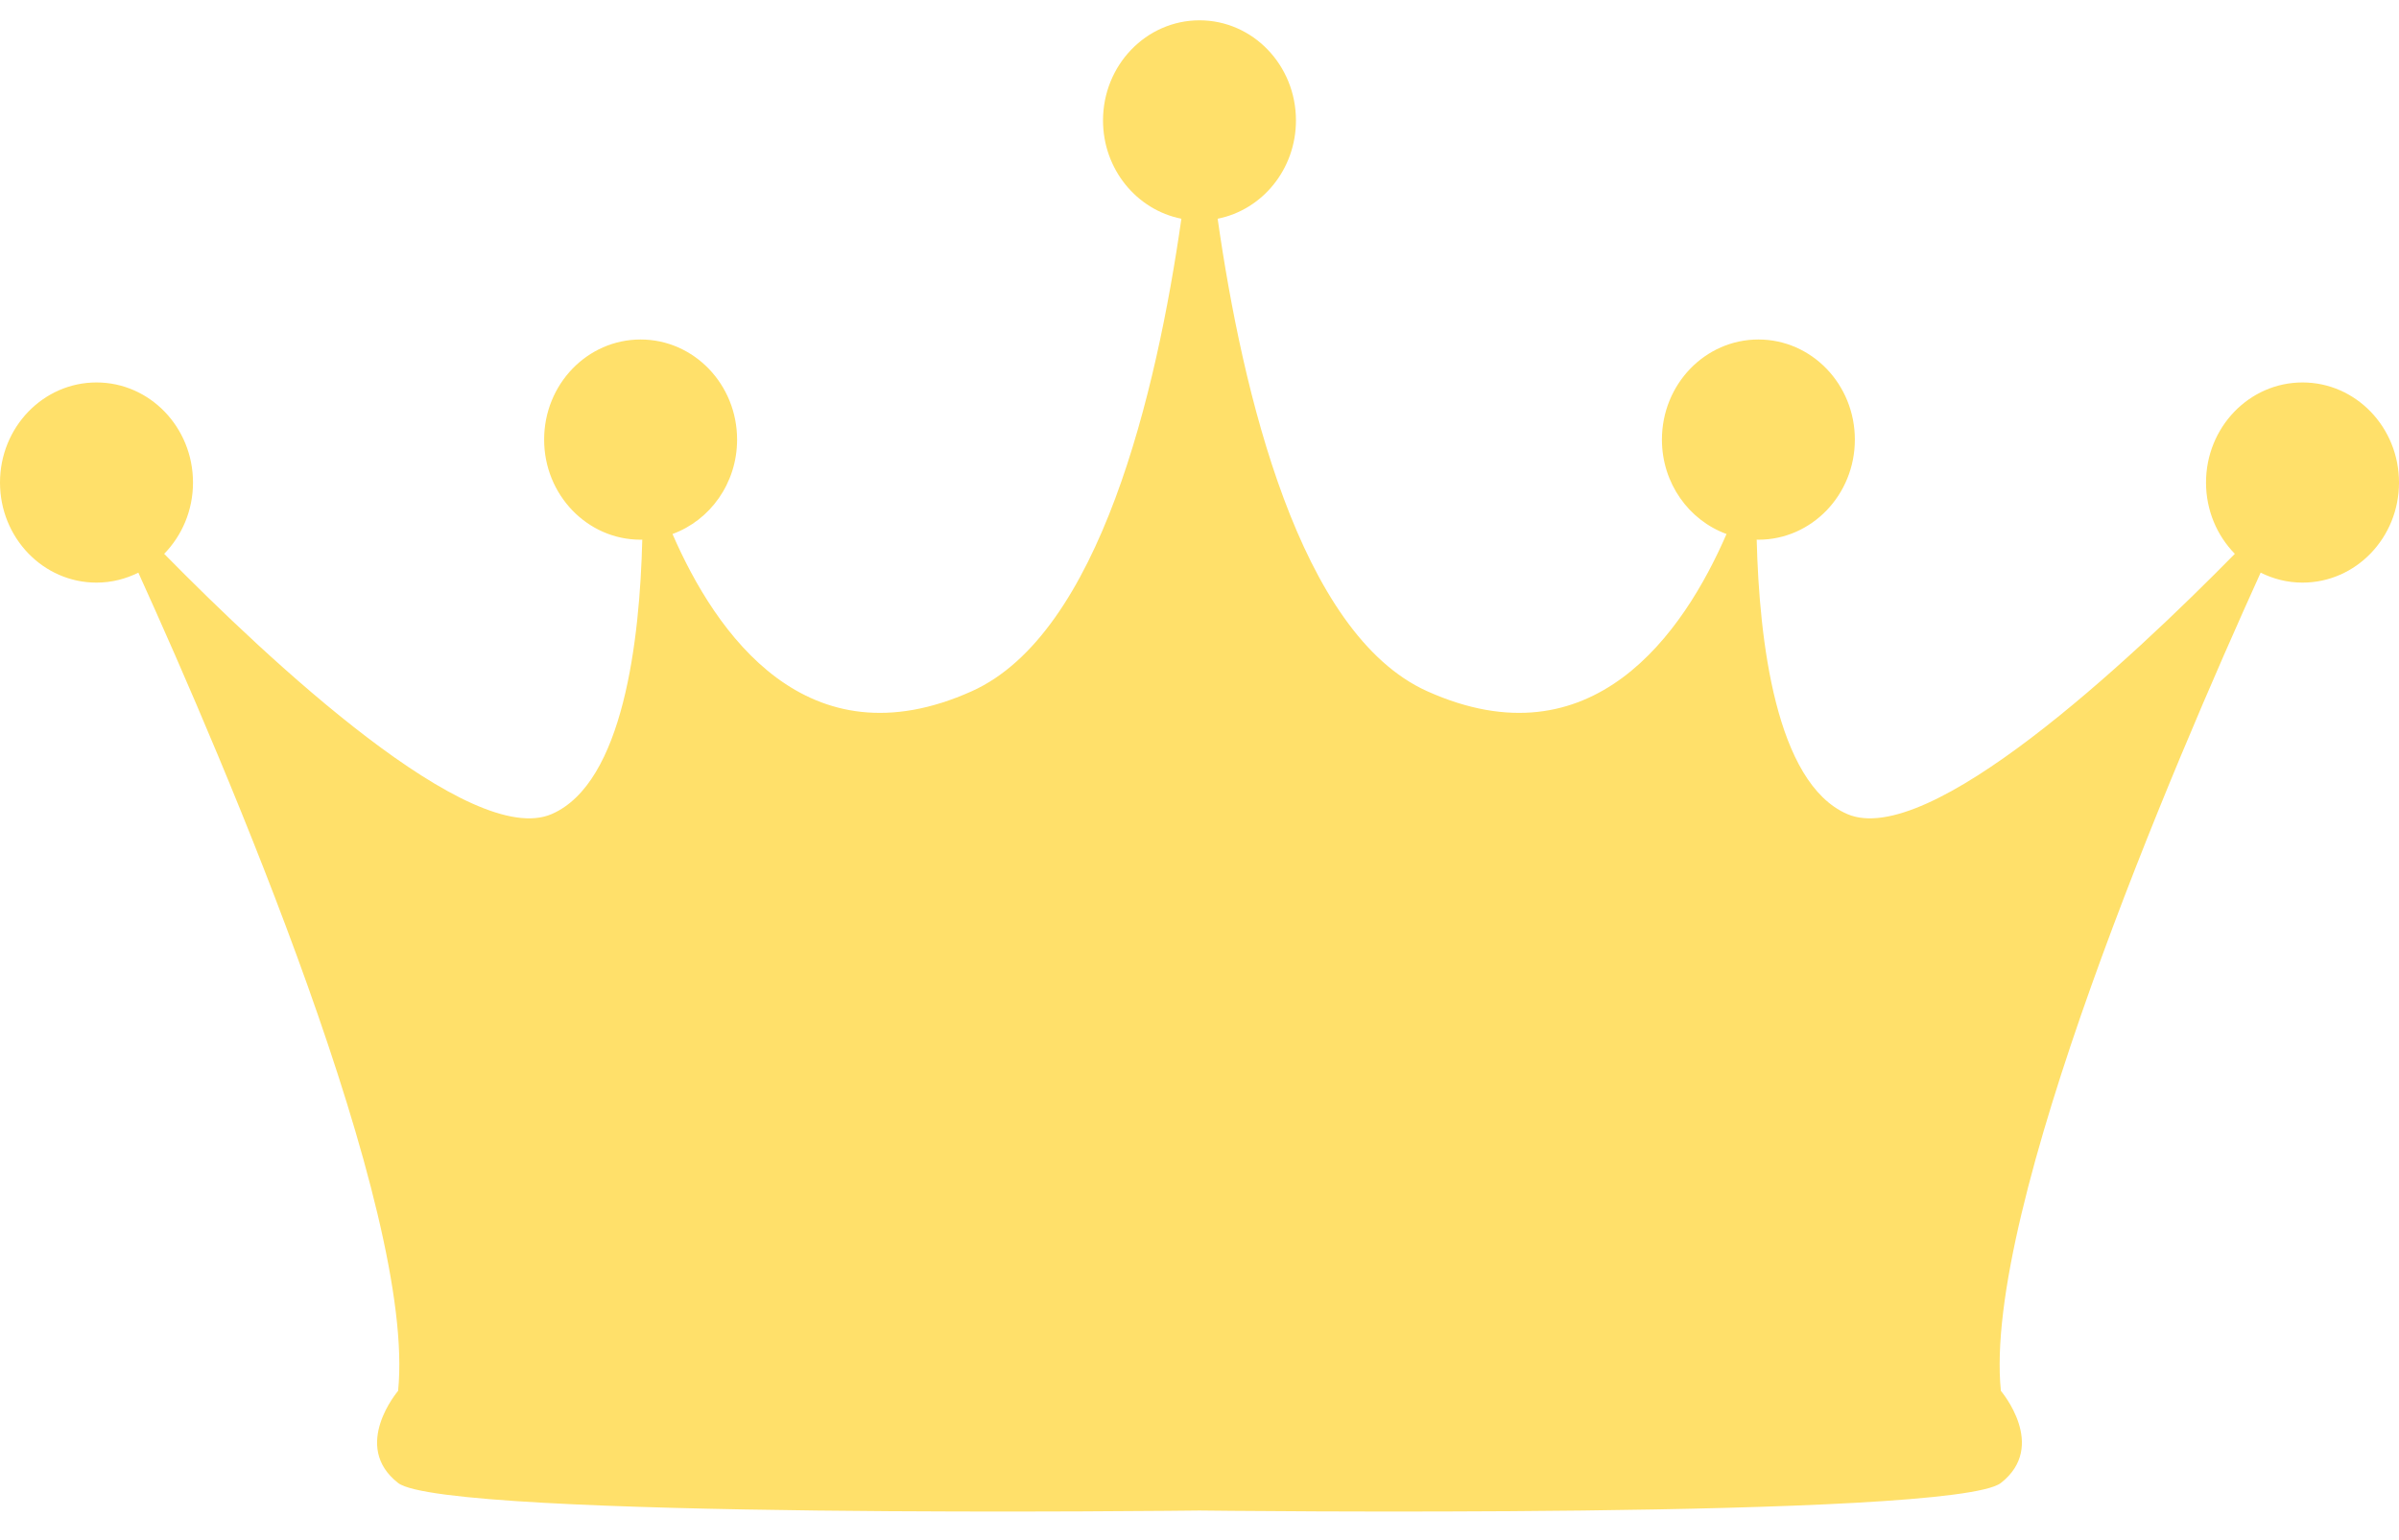 <?xml version="1.0" encoding="utf-8"?>
<!-- Generator: Adobe Illustrator 17.0.0, SVG Export Plug-In . SVG Version: 6.00 Build 0)  -->
<!DOCTYPE svg PUBLIC "-//W3C//DTD SVG 1.1//EN" "http://www.w3.org/Graphics/SVG/1.1/DTD/svg11.dtd">
<svg version="1.1" id="Layer_1" xmlns="http://www.w3.org/2000/svg" xmlns:xlink="http://www.w3.org/1999/xlink" x="0px" y="0px"
	 width="387.785px" height="248.905px" viewBox="0 0 387.785 248.905" enable-background="new 0 0 387.785 248.905"
	 xml:space="preserve">
<path fill="#FFE06A" d="M372.188,61.827c-8.612,0-15.597,7.244-15.597,16.181c0,4.511,1.784,8.59,4.658,11.525
	c-17.105,17.399-49.579,47.773-62.68,42.058c-11.565-5.058-14.21-28.202-14.609-44.352c0.096,0,0.178,0.01,0.274,0.01
	c8.612,0,15.593-7.249,15.593-16.182c0-8.942-6.98-16.184-15.593-16.184c-8.612,0-15.593,7.242-15.593,16.184
	c0,7.055,4.36,13.046,10.441,15.26c-6.966,16.043-21.713,37.406-48.387,25.415c-20.665-9.29-29.869-48.34-33.869-76.383
	c7.204-1.424,12.657-7.988,12.657-15.886c0-8.947-6.98-16.189-15.59-16.189c-8.612,0-15.597,7.242-15.597,16.189
	c0,7.898,5.459,14.461,12.667,15.886c-4.003,28.042-13.209,67.092-33.874,76.383c-26.674,11.991-41.416-9.372-48.384-25.415
	c6.08-2.214,10.441-8.205,10.441-15.26c0-8.942-6.988-16.184-15.595-16.184c-8.62,0-15.595,7.242-15.595,16.184
	c0,8.933,6.975,16.182,15.595,16.182c0.088,0,0.175-0.01,0.269-0.01c-0.394,16.149-3.044,39.294-14.612,44.352
	c-13.09,5.716-45.567-24.658-62.67-42.058c2.869-2.935,4.659-7.005,4.659-11.525c0-8.937-6.993-16.181-15.6-16.181
	C6.983,61.827,0,69.071,0,78.008c0,8.94,6.983,16.179,15.595,16.179c2.433,0,4.713-0.589,6.768-1.612
	c14.065,31,44.949,103.074,41.988,132.275c0,0-7.646,8.923,0,14.887c7.649,5.945,129.541,4.456,129.541,4.456
	s121.896,1.489,129.539-4.456c7.646-5.965,0-14.887,0-14.887c-2.965-29.201,27.929-101.275,41.991-132.275
	c2.056,1.023,4.333,1.612,6.766,1.612c8.615,0,15.598-7.239,15.598-16.179C387.785,69.071,380.803,61.827,372.188,61.827z"/>
</svg>
